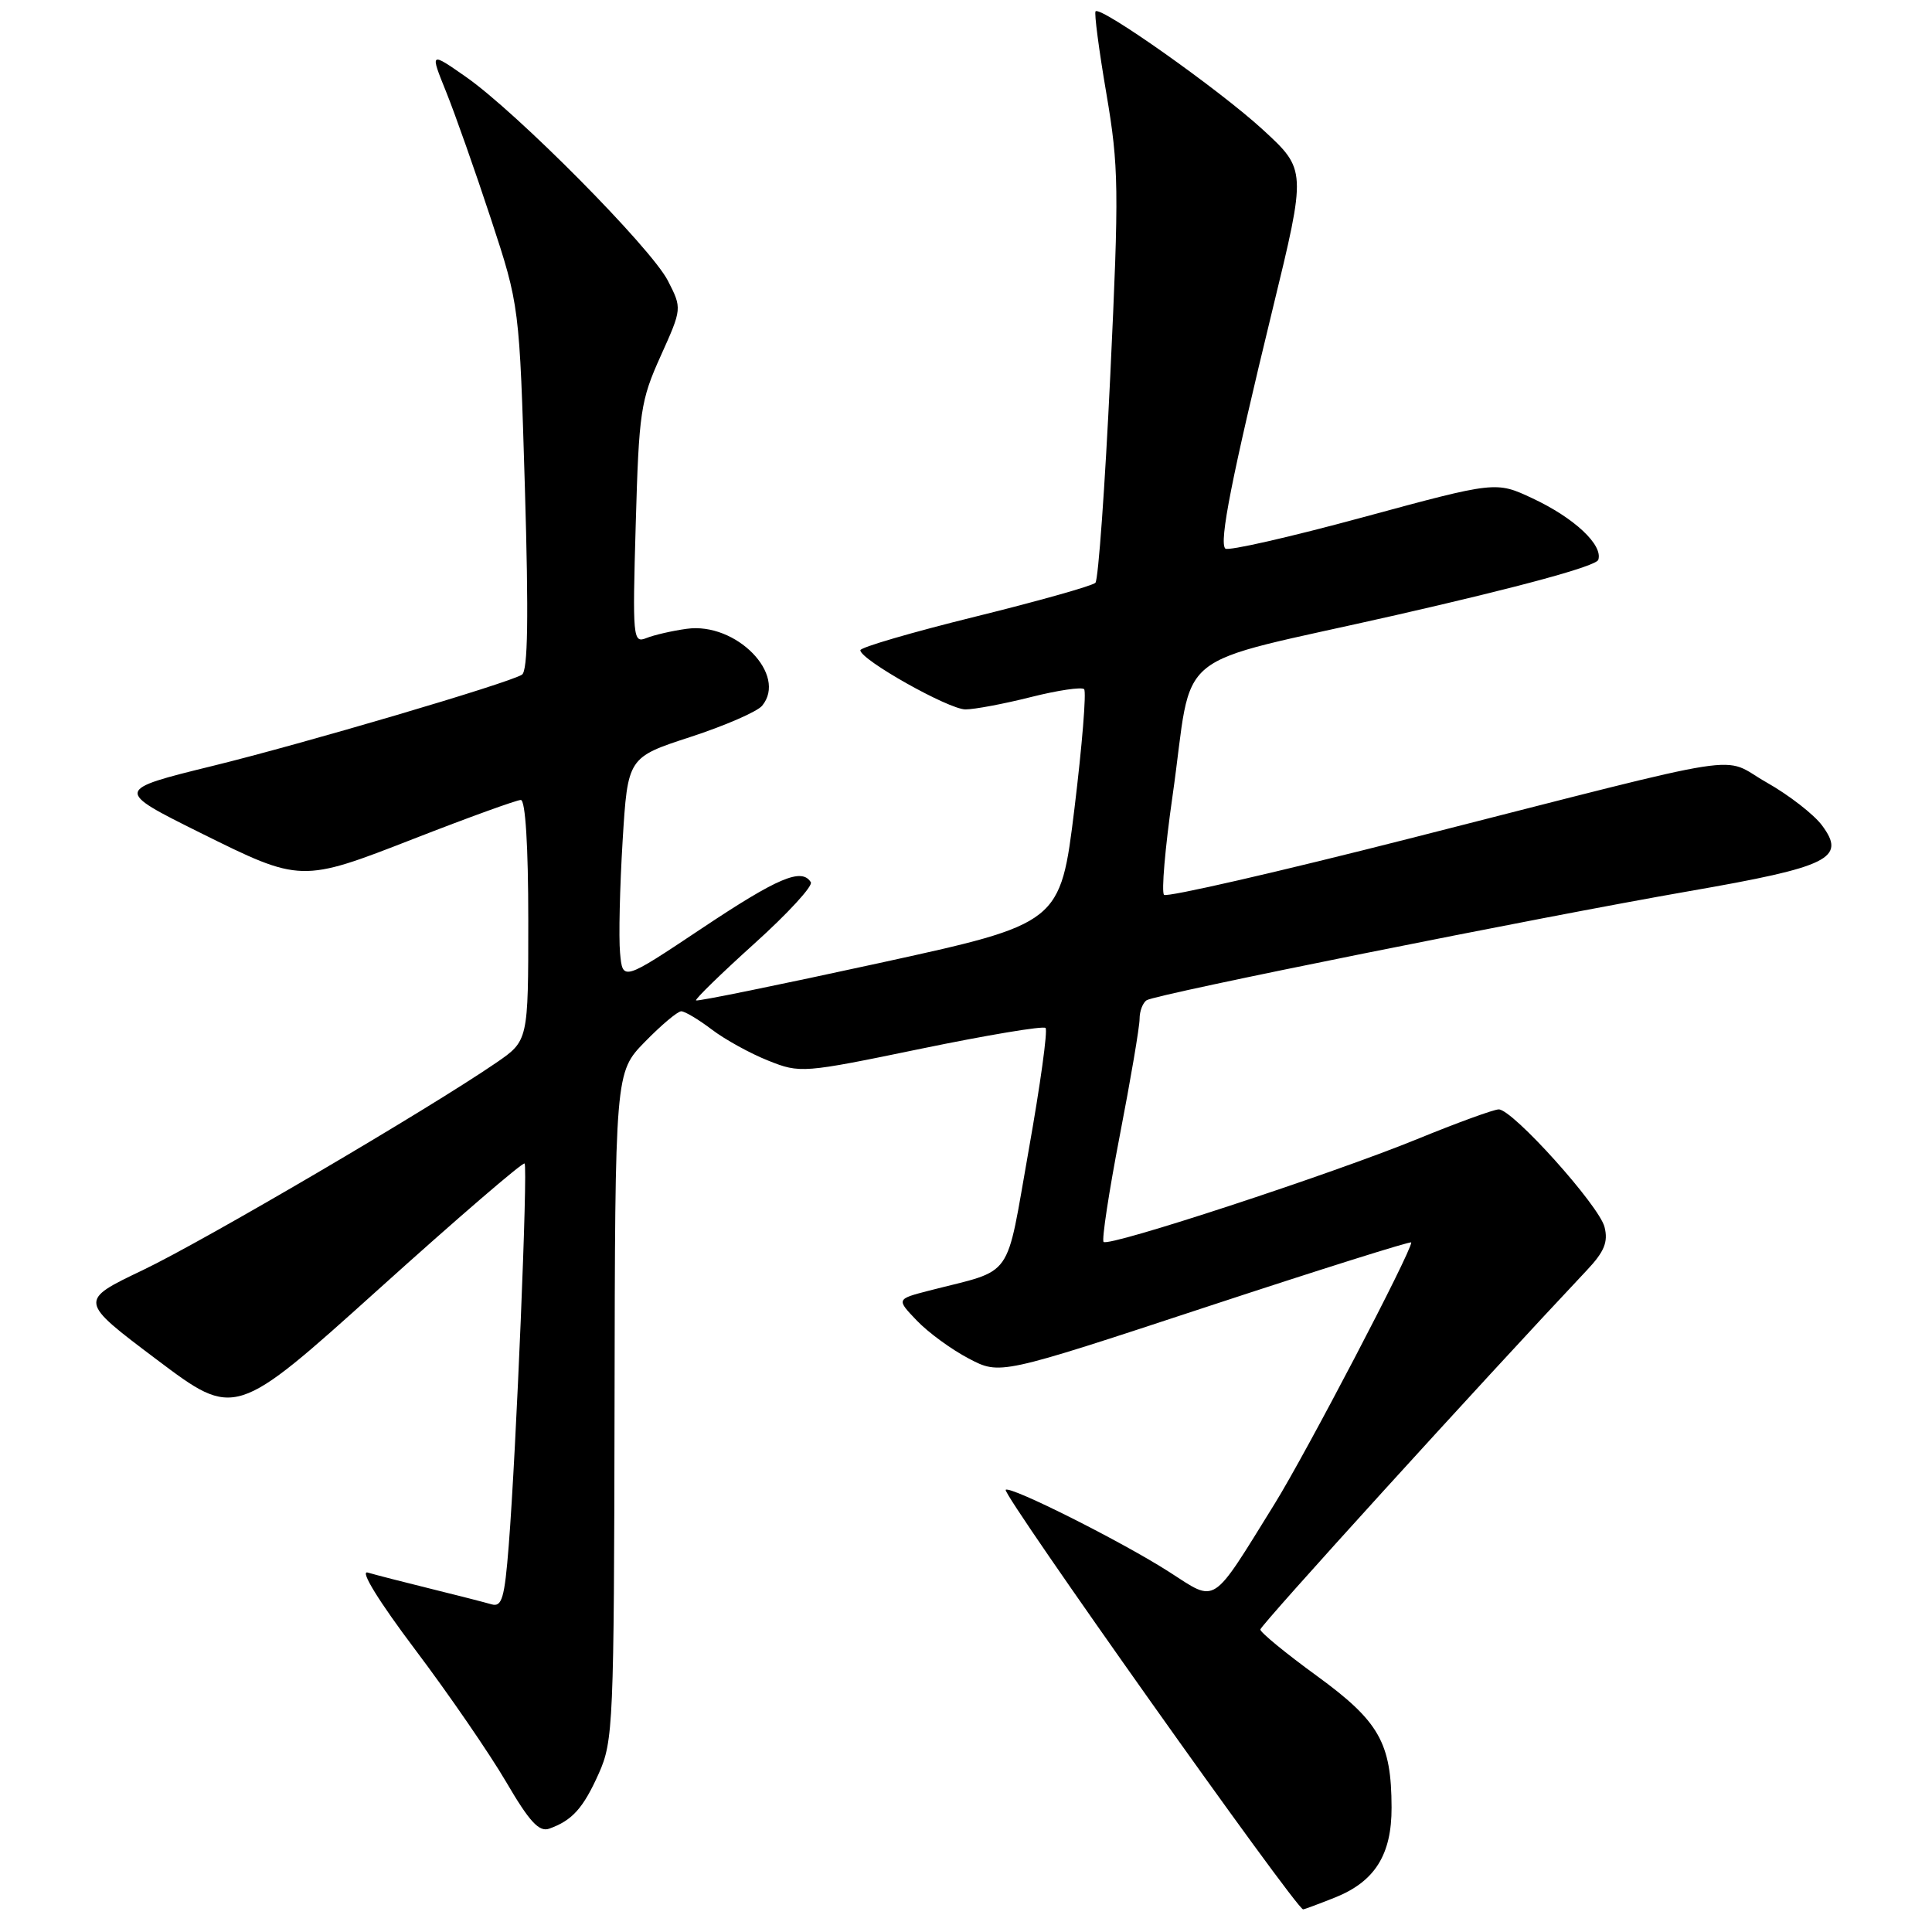 <?xml version="1.0" encoding="UTF-8" standalone="no"?>
<!DOCTYPE svg PUBLIC "-//W3C//DTD SVG 1.1//EN" "http://www.w3.org/Graphics/SVG/1.1/DTD/svg11.dtd" >
<svg xmlns="http://www.w3.org/2000/svg" xmlns:xlink="http://www.w3.org/1999/xlink" version="1.1" viewBox="0 0 256 256">
 <g >
 <path fill="currentColor"
d=" M 176.92 251.42 C 182.18 249.31 184.41 245.75 184.39 239.50 C 184.37 230.92 182.76 228.09 174.47 222.05 C 170.36 219.06 167.00 216.30 167.00 215.92 C 167.00 215.37 196.15 183.30 210.26 168.32 C 212.58 165.86 213.11 164.57 212.61 162.59 C 211.90 159.75 200.44 147.00 198.59 147.00 C 197.95 147.00 193.08 148.77 187.78 150.94 C 176.36 155.60 146.92 165.26 146.23 164.56 C 145.97 164.30 146.93 157.97 148.37 150.50 C 149.82 143.02 151.00 136.06 151.00 135.01 C 151.00 133.97 151.43 132.85 151.95 132.53 C 153.26 131.72 203.69 121.59 223.84 118.08 C 242.43 114.85 244.68 113.73 241.42 109.36 C 240.33 107.90 237.03 105.34 234.09 103.68 C 227.80 100.13 233.24 99.28 187.20 111.00 C 169.43 115.53 154.60 118.93 154.24 118.57 C 153.88 118.21 154.38 112.34 155.36 105.52 C 158.25 85.37 154.45 88.45 184.99 81.50 C 201.51 77.74 211.50 75.01 211.78 74.18 C 212.43 72.21 208.59 68.62 203.08 66.04 C 198.22 63.76 198.22 63.76 180.60 68.54 C 170.92 71.17 162.71 73.04 162.36 72.69 C 161.51 71.85 163.22 63.22 168.62 41.00 C 173.12 22.50 173.12 22.50 167.31 17.16 C 161.60 11.92 145.87 0.79 145.17 1.50 C 144.97 1.70 145.61 6.60 146.60 12.39 C 148.25 22.10 148.29 24.98 147.12 49.71 C 146.42 64.44 145.53 76.82 145.15 77.22 C 144.77 77.62 137.61 79.64 129.23 81.71 C 120.85 83.78 114.00 85.78 114.00 86.16 C 114.00 87.41 125.71 94.00 127.93 94.00 C 129.12 94.00 133.01 93.27 136.58 92.37 C 140.15 91.47 143.33 91.00 143.65 91.32 C 143.97 91.64 143.39 98.76 142.37 107.14 C 140.50 122.37 140.50 122.37 116.51 127.61 C 103.31 130.49 92.39 132.72 92.23 132.56 C 92.07 132.40 95.55 129.01 99.96 125.03 C 104.38 121.05 107.74 117.39 107.44 116.90 C 106.23 114.95 103.08 116.29 93.00 123.01 C 82.50 130.01 82.50 130.01 82.16 126.25 C 81.97 124.19 82.13 117.52 82.50 111.43 C 83.18 100.36 83.18 100.36 91.49 97.65 C 96.06 96.16 100.33 94.30 100.98 93.52 C 104.39 89.42 97.53 82.41 91.00 83.32 C 89.08 83.58 86.66 84.14 85.64 84.55 C 83.87 85.26 83.80 84.59 84.24 69.40 C 84.66 54.57 84.88 53.07 87.54 47.18 C 90.38 40.87 90.38 40.87 88.49 37.18 C 86.23 32.81 68.49 14.90 61.73 10.18 C 56.97 6.86 56.97 6.86 59.12 12.18 C 60.30 15.11 62.97 22.68 65.05 29.00 C 68.83 40.50 68.83 40.50 69.55 64.61 C 70.06 81.81 69.95 88.91 69.16 89.40 C 67.31 90.55 40.20 98.54 28.17 101.49 C 15.22 104.67 15.21 104.72 26.50 110.33 C 39.88 116.97 39.88 116.97 54.88 111.12 C 62.11 108.30 68.47 106.00 69.01 106.00 C 69.62 106.00 70.00 112.11 70.00 121.95 C 70.00 137.90 70.00 137.90 65.75 140.82 C 56.78 146.97 27.11 164.38 18.96 168.28 C 10.41 172.36 10.41 172.36 20.78 180.16 C 31.14 187.96 31.14 187.96 50.12 170.87 C 60.56 161.46 69.28 153.95 69.51 154.17 C 69.96 154.63 68.41 192.13 67.41 204.78 C 66.86 211.78 66.51 212.98 65.13 212.58 C 64.23 212.32 60.58 211.38 57.00 210.50 C 53.42 209.62 49.70 208.66 48.72 208.37 C 47.65 208.06 50.20 212.19 55.01 218.58 C 59.46 224.48 64.88 232.38 67.07 236.12 C 70.15 241.39 71.43 242.78 72.77 242.31 C 75.83 241.22 77.28 239.60 79.34 235.00 C 81.26 230.72 81.36 228.37 81.43 186.30 C 81.50 142.10 81.50 142.10 85.45 138.05 C 87.63 135.82 89.79 134.00 90.27 134.00 C 90.74 134.00 92.57 135.09 94.32 136.42 C 96.07 137.75 99.43 139.60 101.80 140.54 C 106.02 142.23 106.38 142.20 122.05 138.96 C 130.82 137.15 138.24 135.91 138.54 136.21 C 138.85 136.51 137.84 143.79 136.31 152.38 C 133.19 169.94 134.51 168.08 123.13 171.01 C 118.76 172.14 118.76 172.14 121.49 174.99 C 122.99 176.56 126.08 178.82 128.36 180.01 C 132.50 182.19 132.50 182.19 159.75 173.21 C 174.74 168.27 187.00 164.41 187.00 164.63 C 187.00 165.89 173.05 192.57 168.88 199.29 C 160.41 212.95 161.29 212.38 154.94 208.30 C 148.71 204.30 133.84 196.83 133.26 197.41 C 132.73 197.94 171.76 253.00 172.67 253.00 C 172.83 253.00 174.74 252.29 176.92 251.42 Z "/>
</g>
</svg>